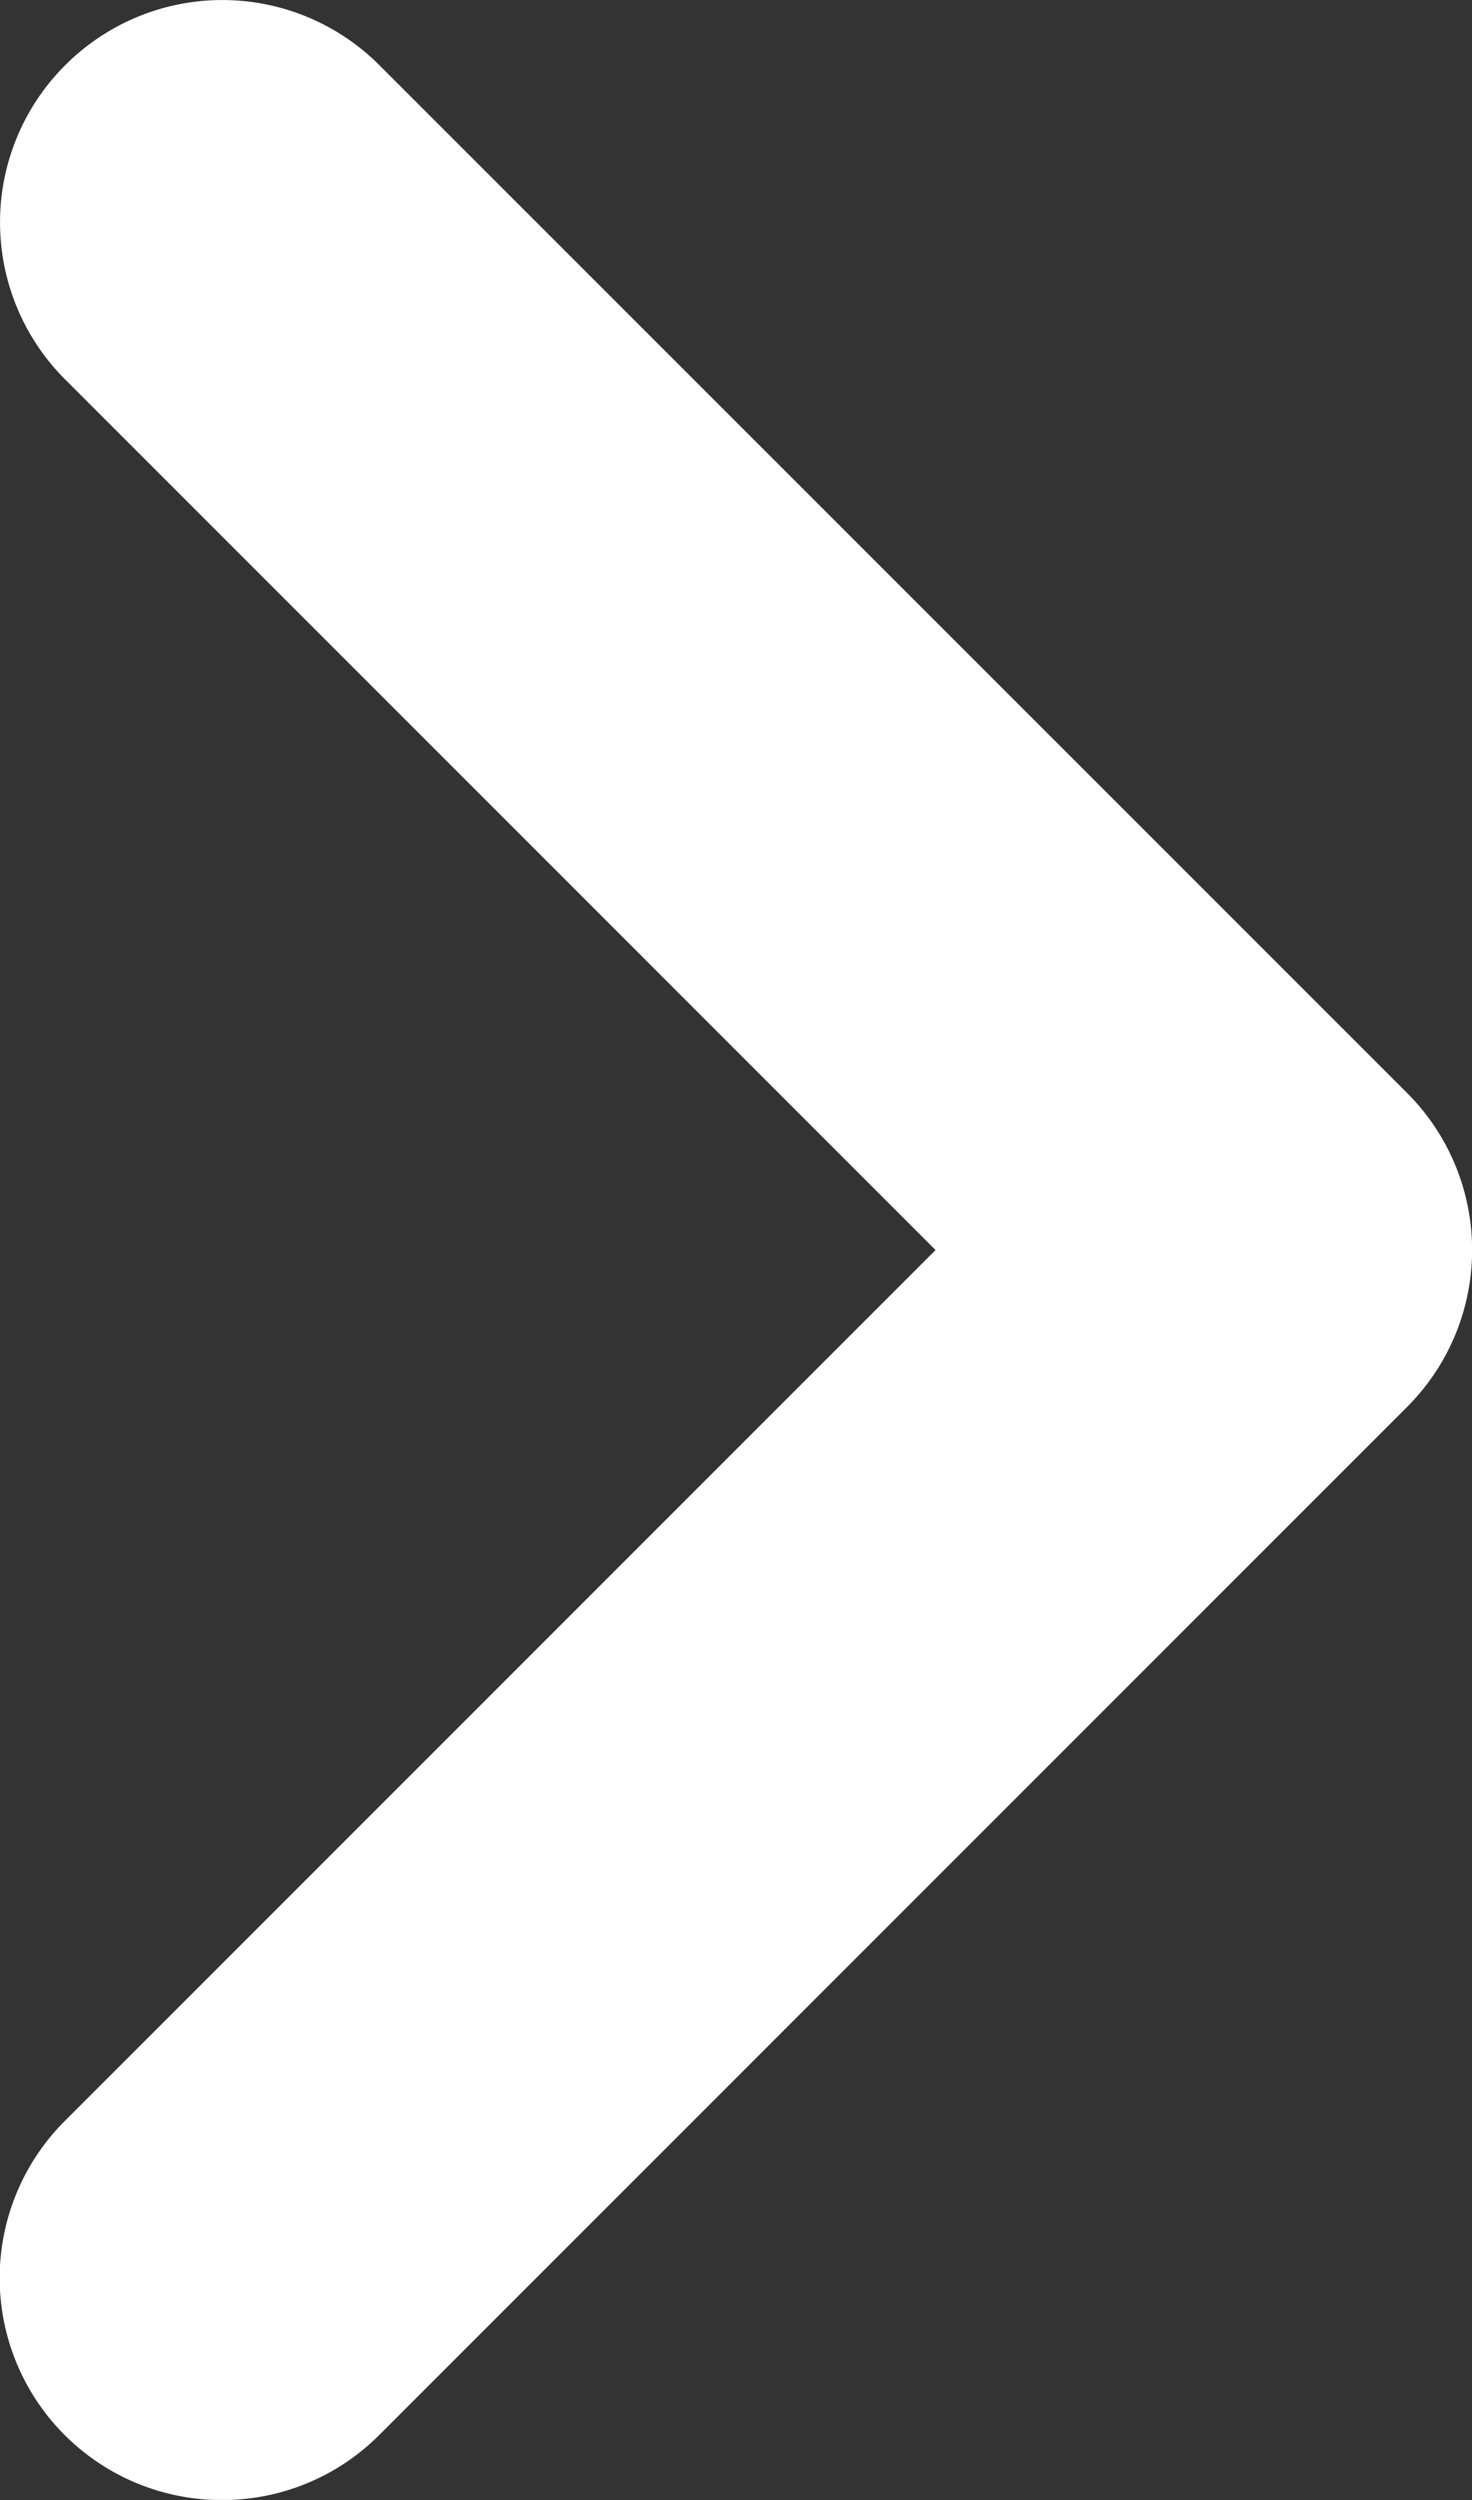 <svg xmlns="http://www.w3.org/2000/svg" width="10.611" height="18.018" viewBox="179 2.39 10.611 18.018"><rect x="179" y="2.39" width="10.611" height="18.018" fill="#333333" stroke="none"/><g data-name="Gruppe 2" transform="translate(179 2.39)" clip-path="url(#a)"><path d="M1.602 18.018A1.6 1.6 0 0 1 .47 15.283l6.274-6.274L.47 2.735A1.6 1.6 0 0 1 .47.47a1.6 1.6 0 0 1 2.265 0l7.407 7.406a1.6 1.6 0 0 1 0 2.265l-7.407 7.407c-.313.313-.723.47-1.133.47" fill="#fff" fill-rule="evenodd" data-name="Pfad 1"/></g><defs><clipPath id="a"><path d="M0 0h10.611v18.017H0V0z" data-name="Rechteck 1"/></clipPath></defs></svg>